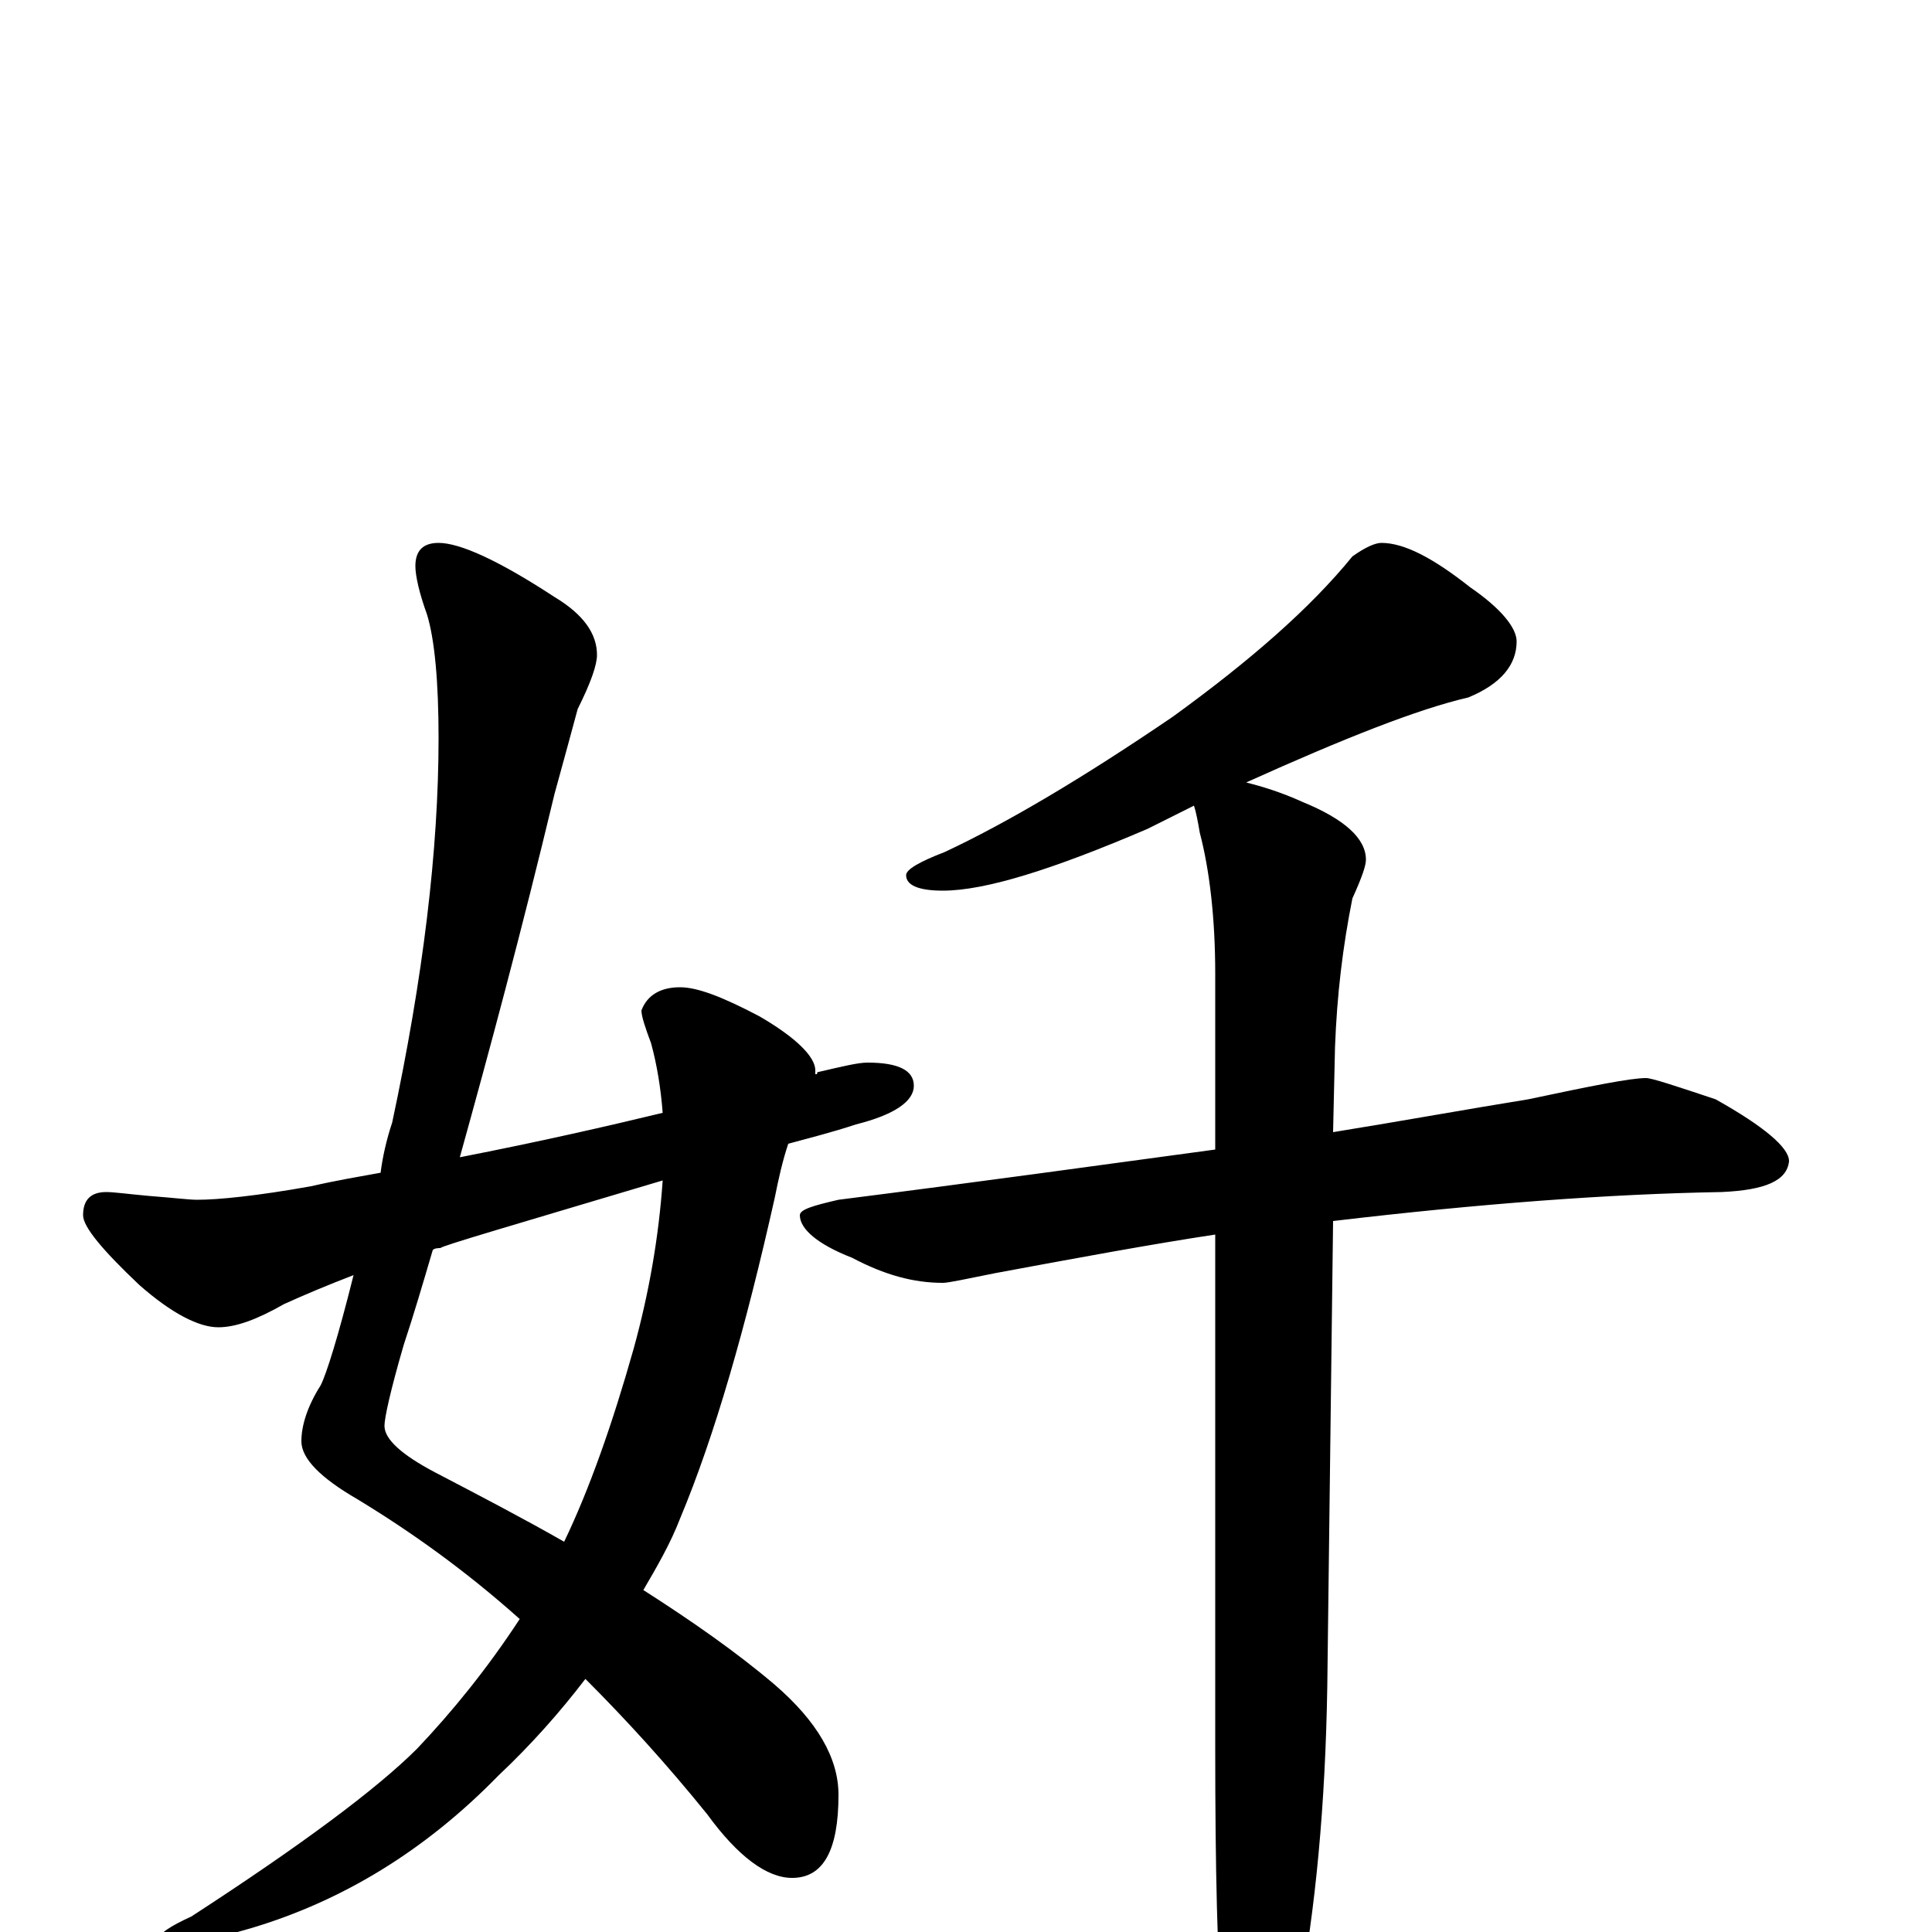 <?xml version="1.0" encoding="utf-8" ?>
<!DOCTYPE svg PUBLIC "-//W3C//DTD SVG 1.1//EN" "http://www.w3.org/Graphics/SVG/1.1/DTD/svg11.dtd">
<svg version="1.1" id="Layer_1" xmlns="http://www.w3.org/2000/svg" xmlns:xlink="http://www.w3.org/1999/xlink" x="0px" y="145px" width="1000px" height="1000px" viewBox="0 0 1000 1000" enable-background="new 0 0 1000 1000" xml:space="preserve">
<g id="Layer_1">
<path id="glyph" transform="matrix(1 0 0 -1 0 1000)" d="M227,719C238,719 258,710 287,691C302,682 309,672 309,661C309,656 306,647 299,633C296,622 292,607 287,589C270,518 253,455 238,401C279,409 314,417 343,424C342,437 340,449 337,460C334,468 332,474 332,477C335,485 342,489 352,489C361,489 374,484 393,474C412,463 422,453 422,446C422,445 422,445 422,444C423,444 423,444 423,445C436,448 444,450 449,450C465,450 473,446 473,438C473,430 463,423 443,418C431,414 419,411 408,408C405,399 403,390 401,380C386,313 370,257 352,214C347,201 340,189 333,177C358,161 381,145 401,128C423,109 434,90 434,71C434,42 426,28 410,28C397,28 382,39 366,61C345,87 324,110 303,131C290,114 275,97 258,81C220,42 177,16 130,2C113,-3 99,-6 90,-7C85,-7 82,-6 82,-4C82,-1 88,3 99,8C156,45 195,74 216,95C234,114 252,136 269,162C241,187 213,207 185,224C166,235 156,245 156,254C156,262 159,272 166,283C169,289 175,308 183,340C170,335 158,330 147,325C133,317 122,313 113,313C103,313 89,320 72,335C53,353 43,365 43,371C43,379 47,383 55,383C59,383 66,382 77,381C90,380 98,379 102,379C113,379 133,381 161,386C174,389 186,391 197,393C198,401 200,410 203,419C219,494 227,560 227,618C227,647 225,669 221,682C217,693 215,702 215,707C215,715 219,719 227,719M343,389C266,366 228,355 228,354C227,354 225,354 224,353C219,336 214,319 209,304C202,280 199,266 199,262C199,255 208,247 225,238C248,226 271,214 292,202C305,229 317,263 328,302C336,331 341,360 343,389M715,719C727,719 742,711 761,696C777,685 785,675 785,668C785,656 777,646 760,639C734,633 696,618 645,595C653,593 663,590 674,585C696,576 707,566 707,555C707,552 705,546 700,535C695,510 692,485 691,458l-1,-44C727,420 760,426 791,431C824,438 844,442 852,442C855,442 867,438 888,431C913,417 926,406 926,399C925,389 914,384 891,383C833,382 766,377 690,368l-3,-241C686,66 681,12 672,-35C663,-69 655,-86 648,-86C641,-86 636,-74 633,-50C630,-15 629,34 629,95l0,266C596,356 558,349 515,341C500,338 491,336 488,336C473,336 458,340 441,349C423,356 414,364 414,371C414,374 421,376 434,379C505,388 570,397 629,405l0,91C629,525 626,550 621,569C620,575 619,580 618,583C610,579 602,575 594,571C545,550 510,539 488,539C475,539 469,542 469,547C469,550 476,554 489,559C521,574 560,597 607,629C647,658 678,685 700,712C707,717 712,719 715,719z"/>
</g>
</svg>
